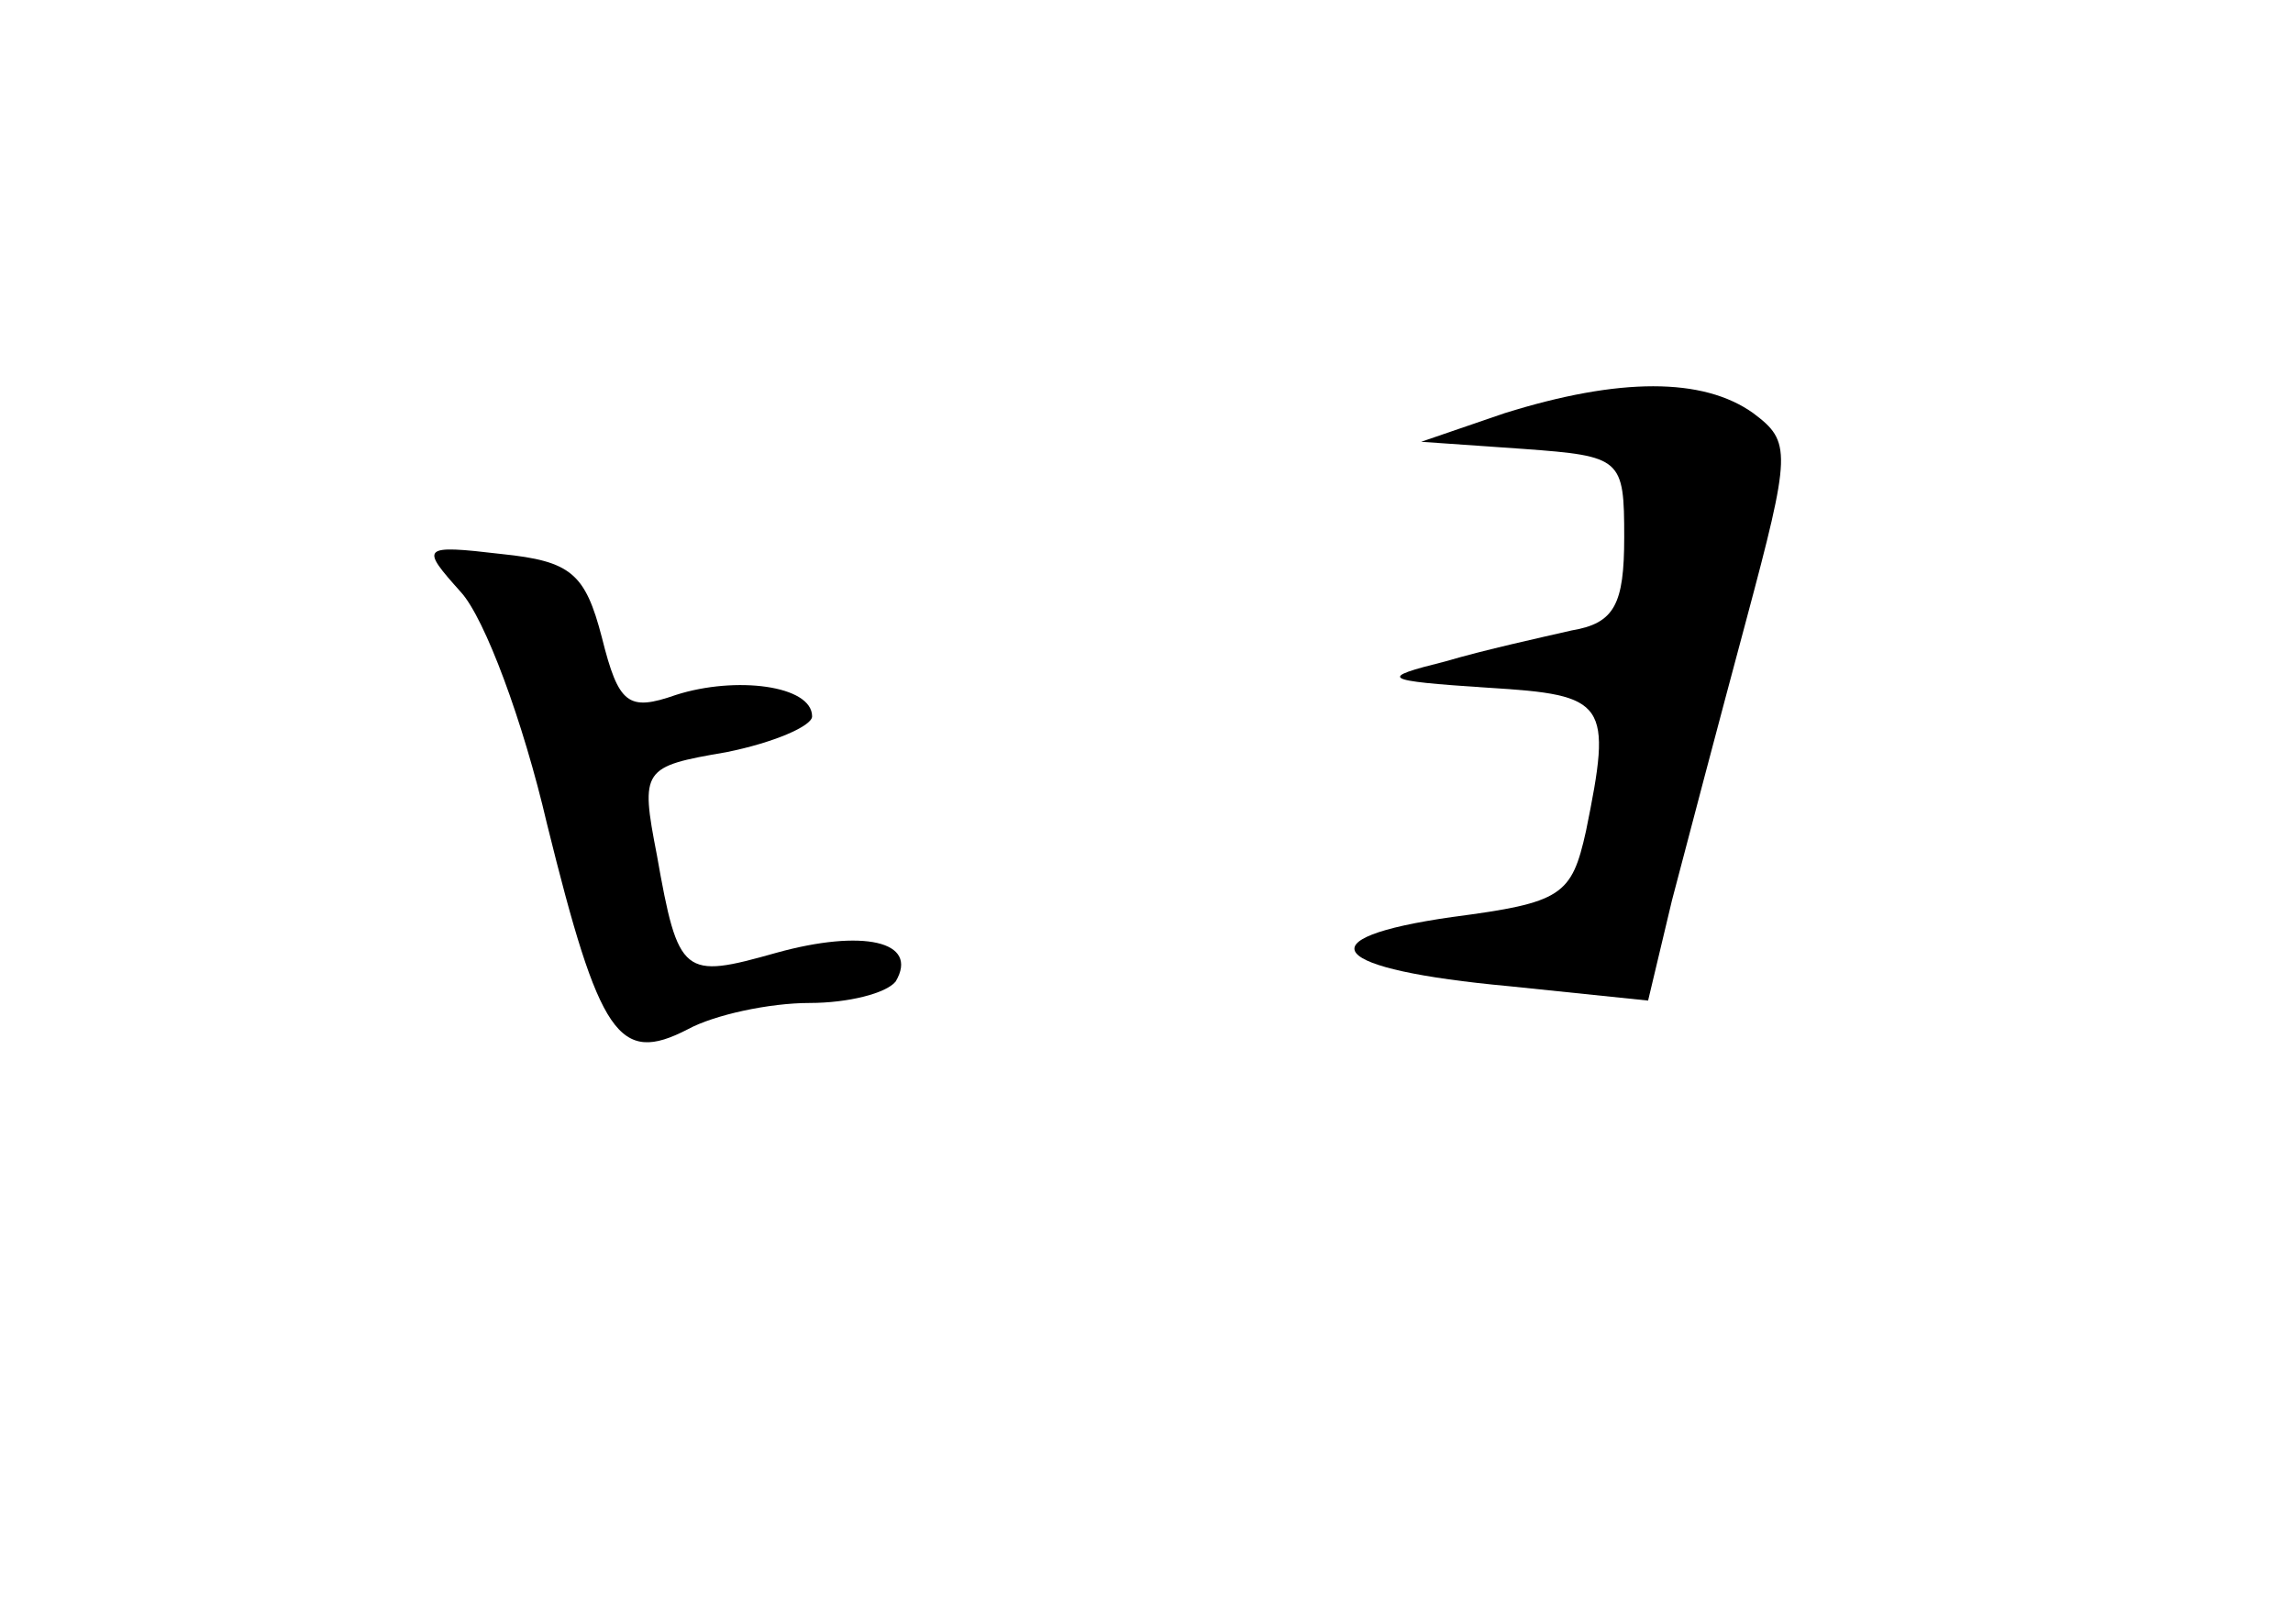 <?xml version="1.0" standalone="no"?>
<!DOCTYPE svg PUBLIC "-//W3C//DTD SVG 20010904//EN"
 "http://www.w3.org/TR/2001/REC-SVG-20010904/DTD/svg10.dtd">
<svg version="1.0" xmlns="http://www.w3.org/2000/svg"
 width="96pt" height="68pt" viewBox="0 0 96 68"
 preserveAspectRatio="xMidYMid meet">
<g transform="translate(0,68) scale(0.1,-0.1)"
fill="#000000" stroke="none">
<path d="M630 507 l-35 -12 43 -3 c41 -3 42 -4 42 -37 0 -28 -4 -36 -22 -39
-13 -3 -36 -8 -53 -13 -28 -7 -27 -8 18 -11 50 -3 52 -6 41 -60 -6 -27 -10
-30 -56 -36 -63 -9 -52 -22 24 -29 l58 -6 10 42 c6 23 20 76 31 117 19 71 19
75 3 87 -21 15 -56 15 -104 0z"/>
<path d="M193 432 c10 -11 26 -54 36 -97 22 -89 30 -101 59 -86 11 6 34 11 51
11 16 0 32 4 36 9 10 17 -14 22 -50 12 -39 -11 -41 -10 -50 41 -7 36 -6 37 29
43 20 4 36 11 36 15 0 13 -32 17 -57 9 -20 -7 -24 -4 -31 24 -7 27 -13 32 -42
35 -34 4 -34 3 -17 -16z"/>
</g>
</svg>
